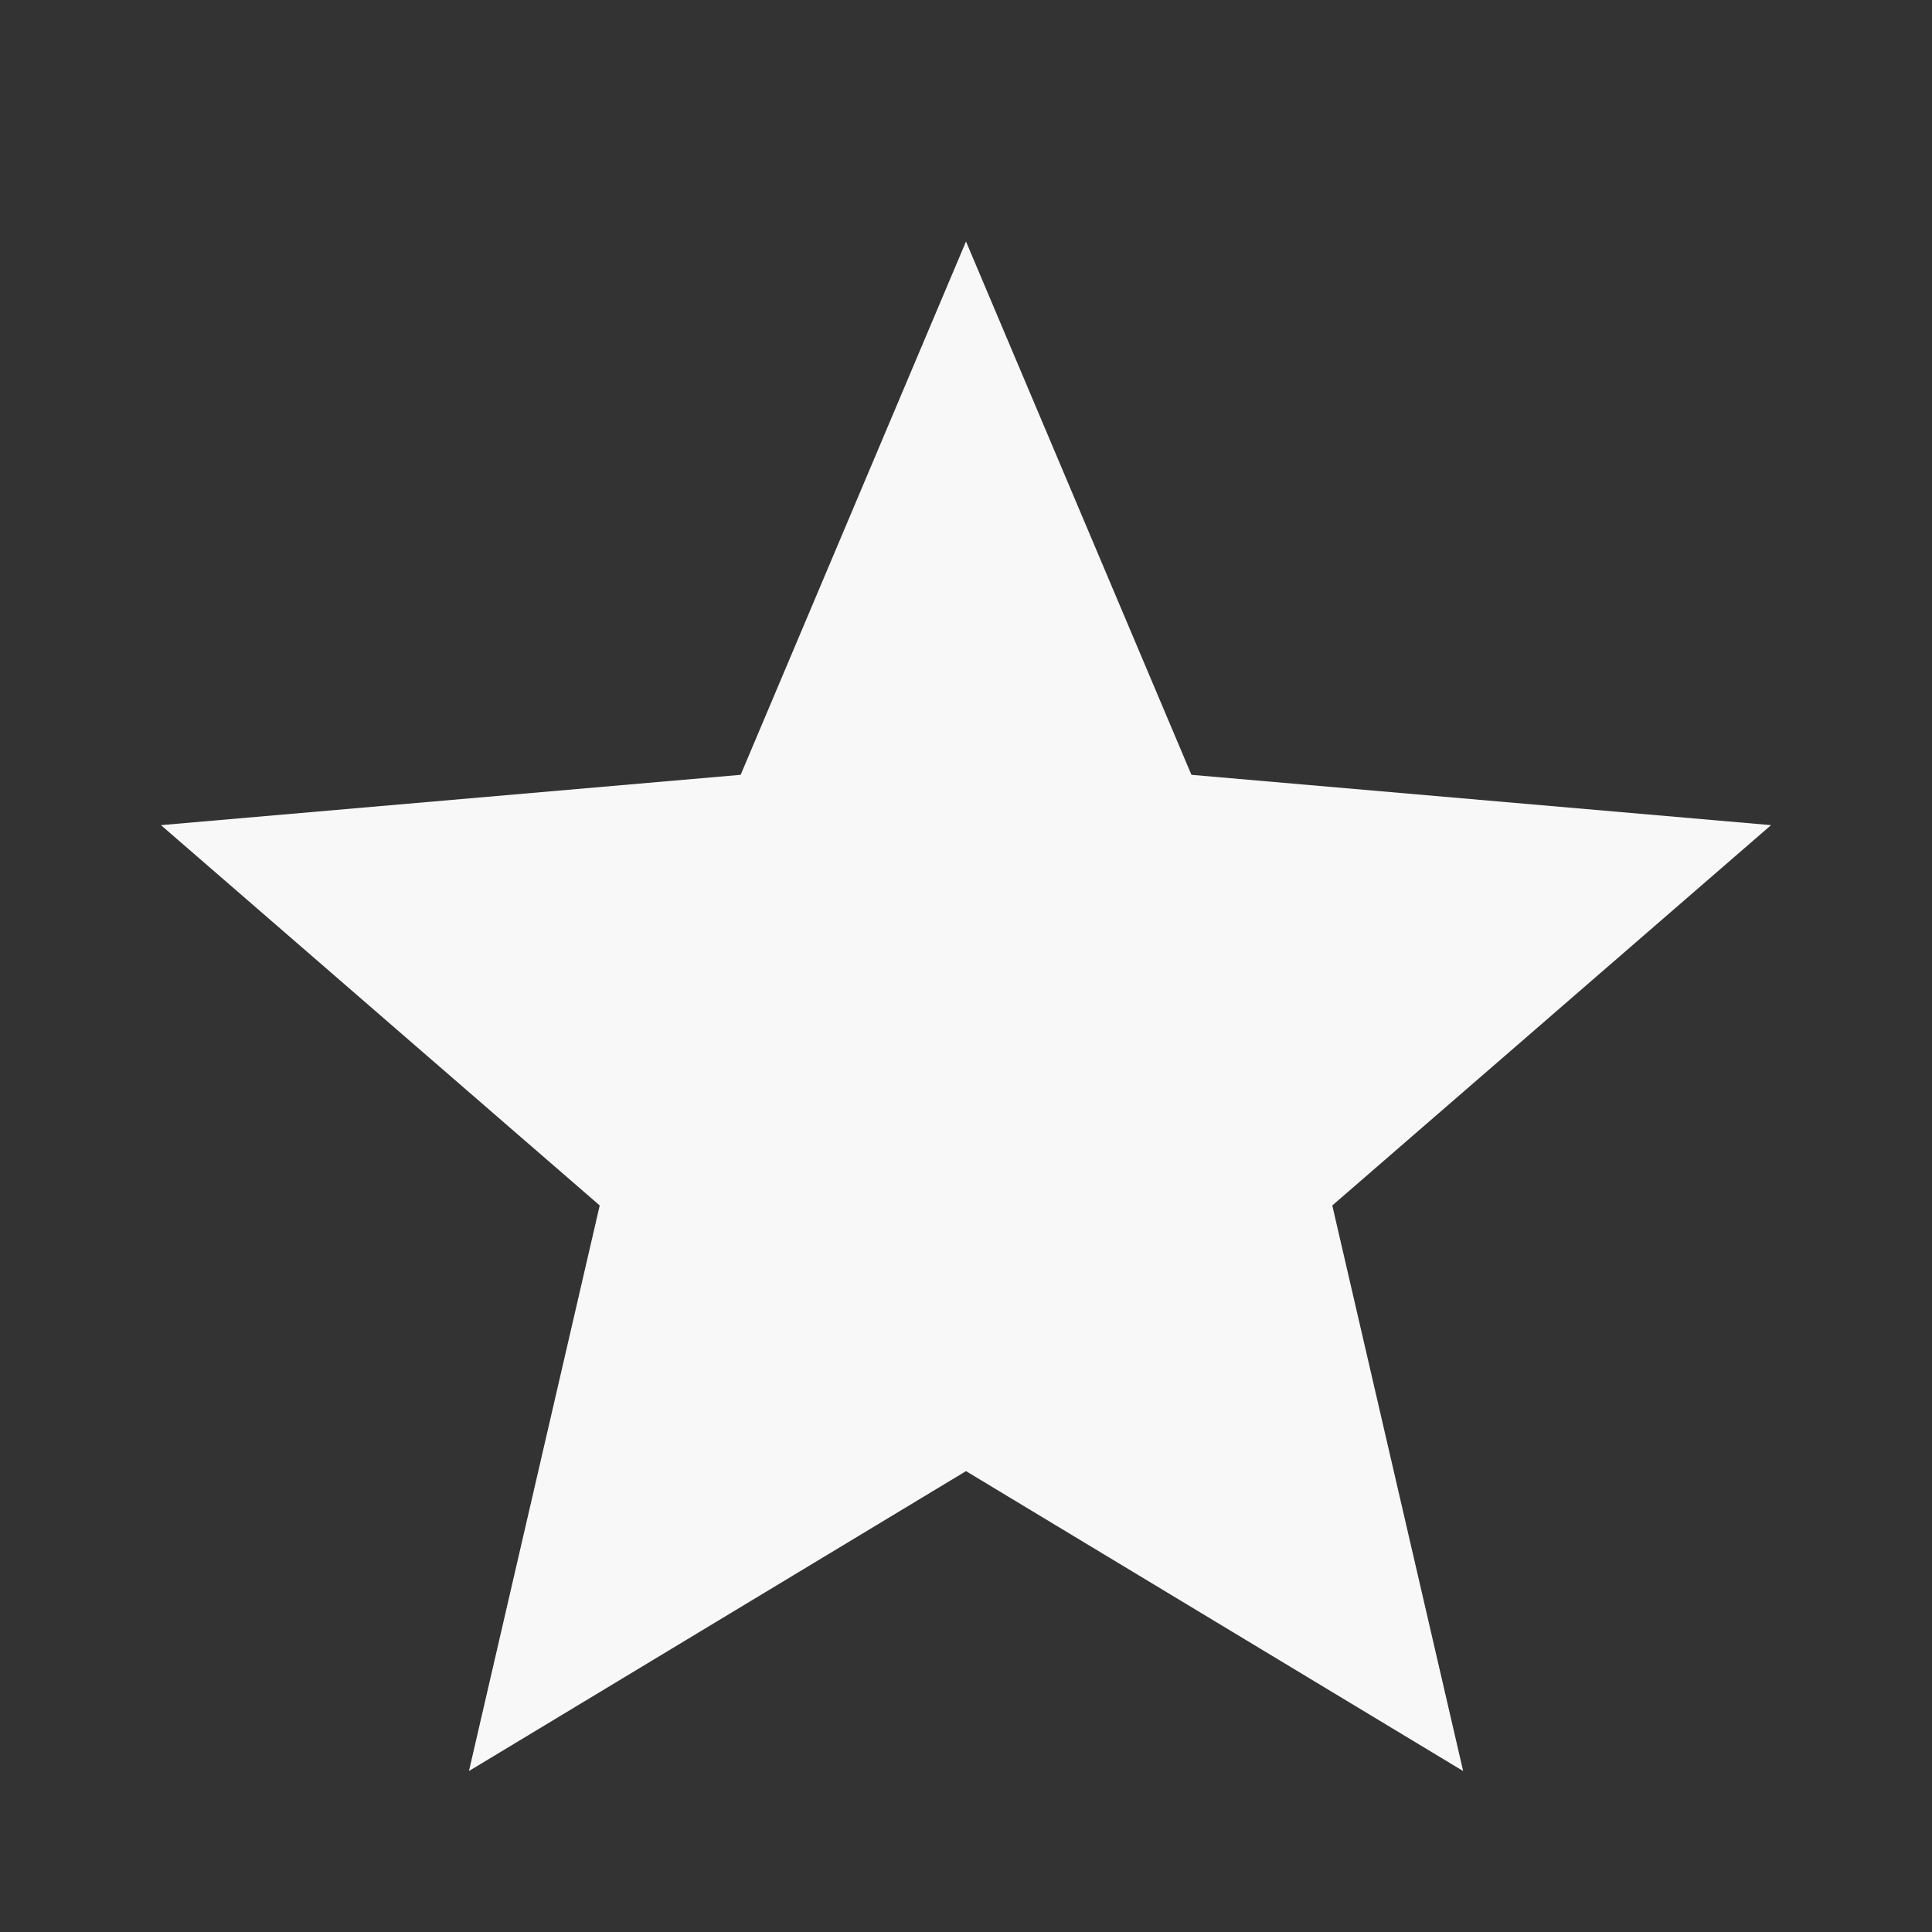<svg width="22" height="22" viewBox="0 0 22 22" fill="none" xmlns="http://www.w3.org/2000/svg">
<rect x="0" y="0" width="22" height="22" fill="#333333" stroke="none"/>
<path d="M5.34 20.167L6.829 13.727L1.833 9.396L8.434 8.823L11 2.75L13.567 8.823L20.167 9.396L15.171 13.727L16.661 20.167L11 16.752L5.34 20.167Z" fill="#F8F8F8"/>
</svg>
